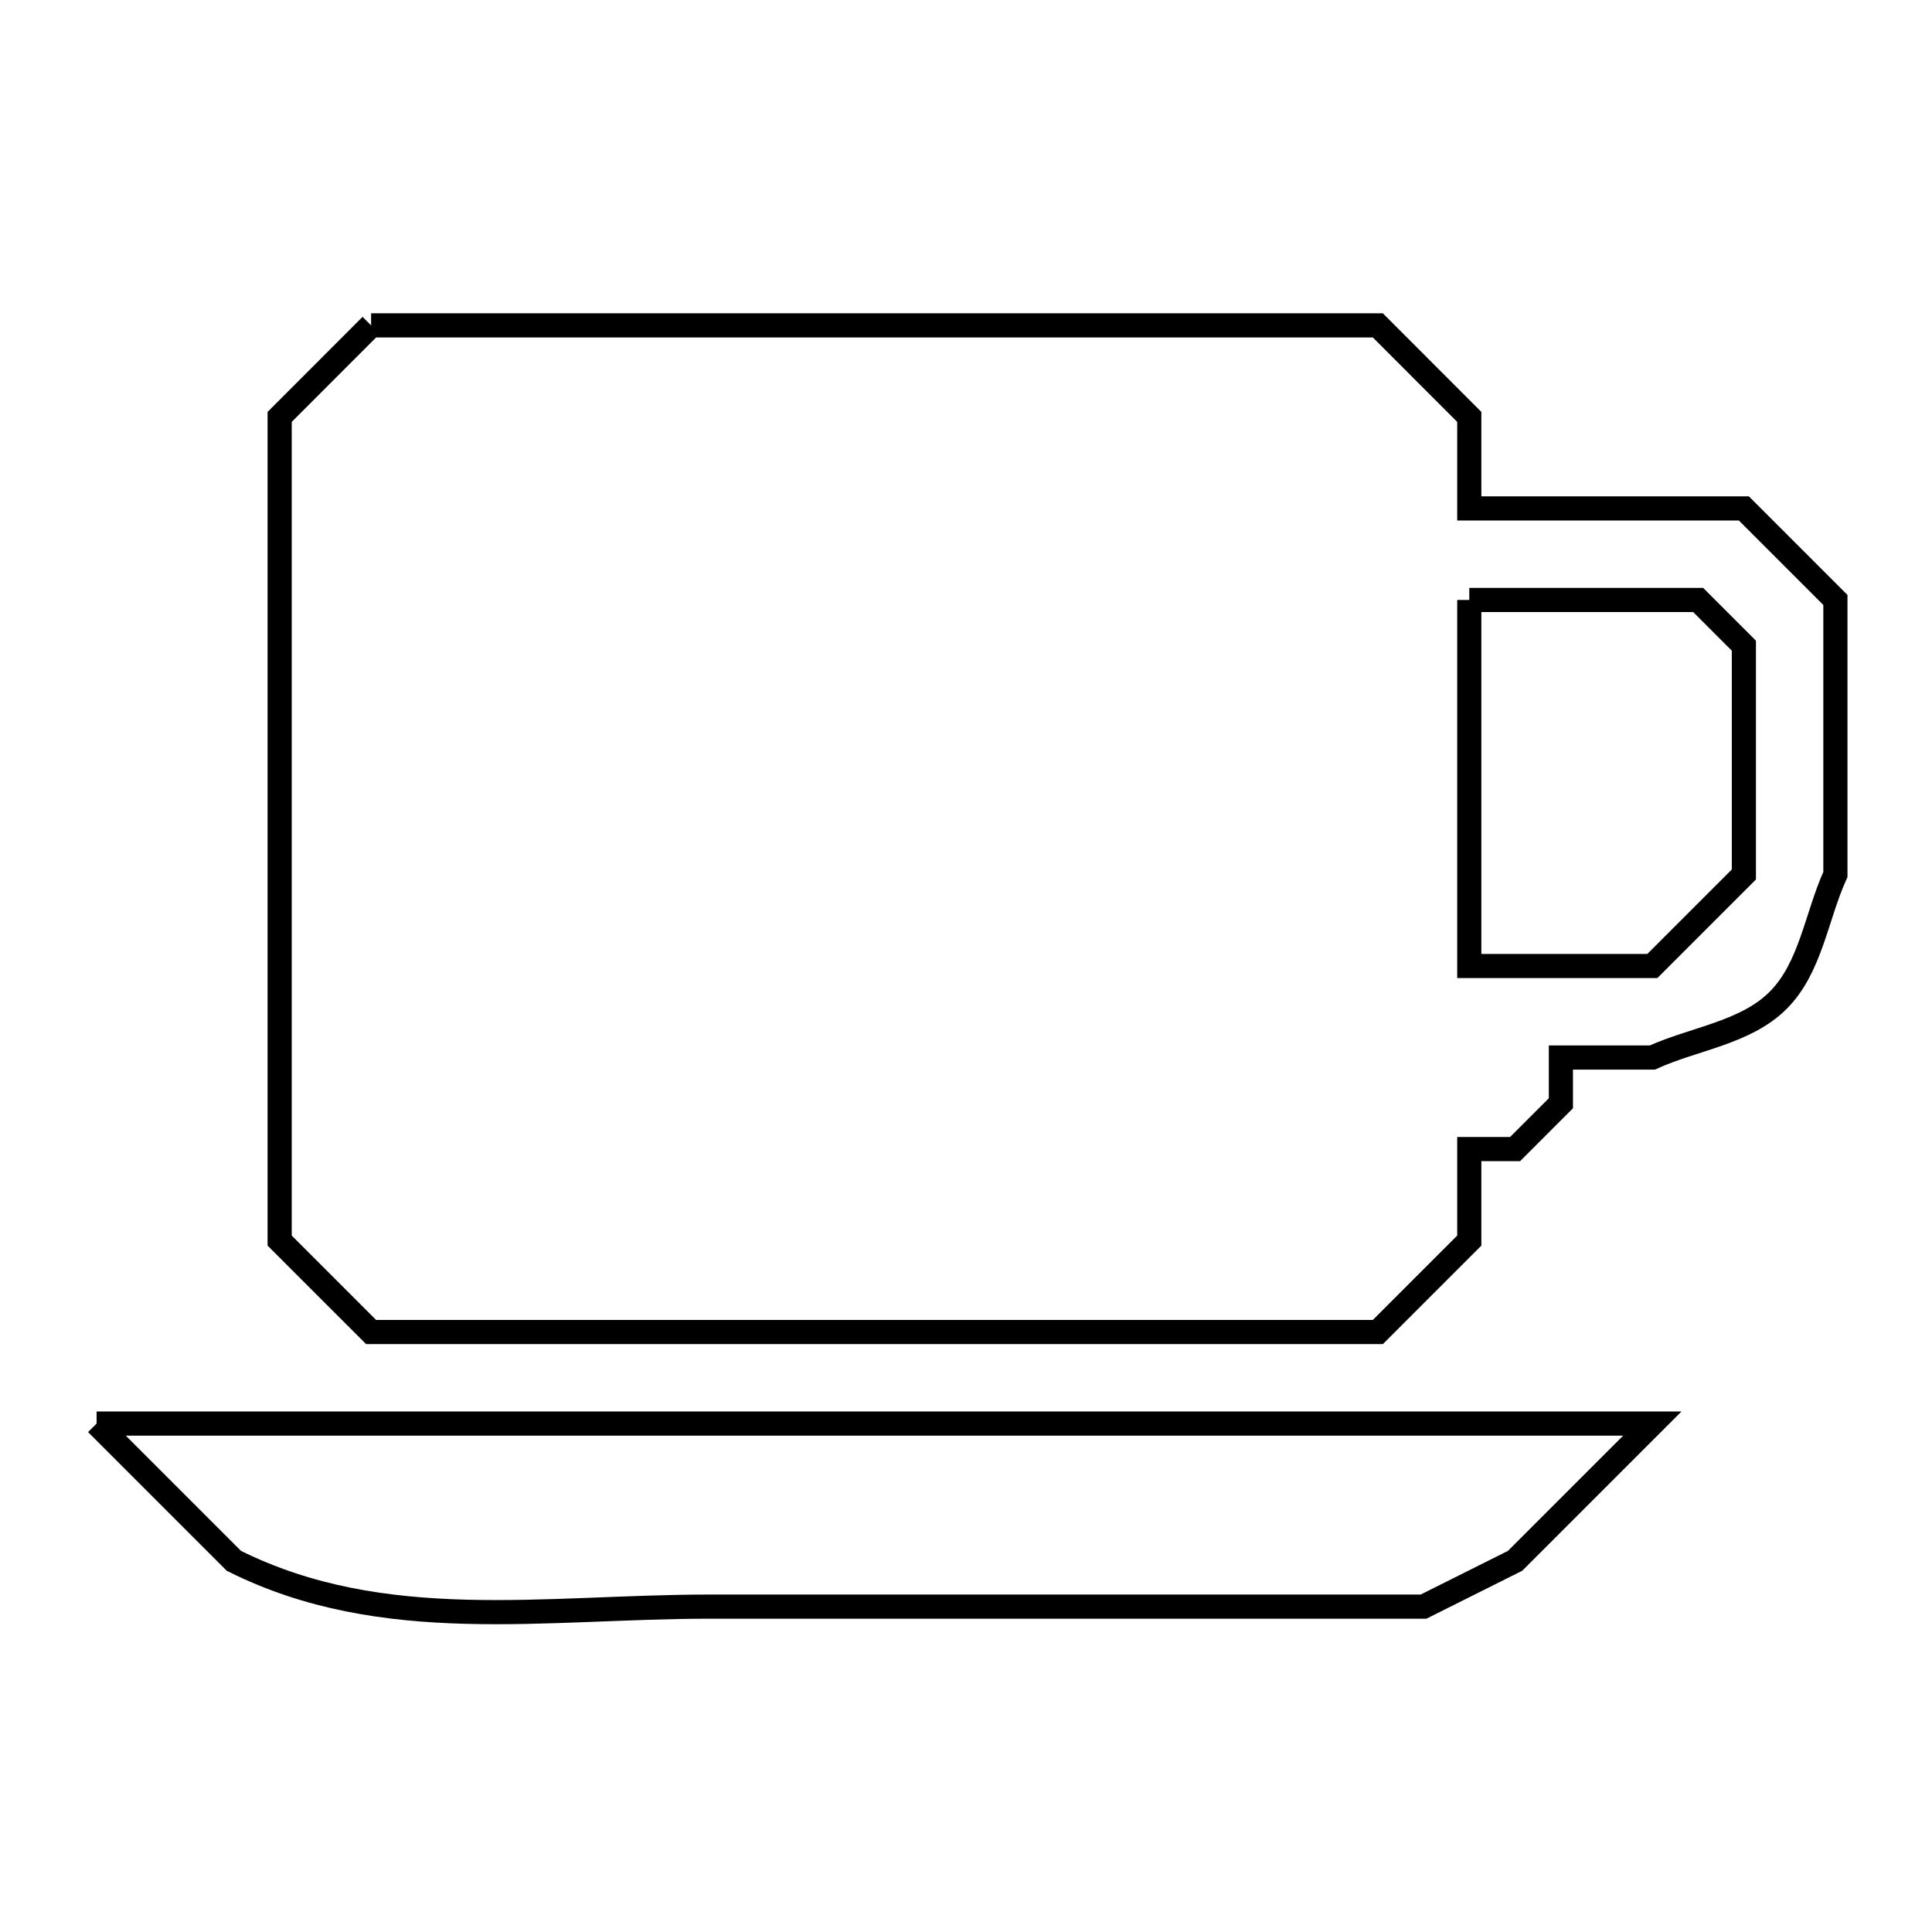 <svg xmlns="http://www.w3.org/2000/svg" viewBox="0.0 0.0 24.0 24.0" height="200px" width="200px"><path fill="none" stroke="black" stroke-width=".3" stroke-opacity="1.0"  filling="0" d="M4.61 4.042 L10.863 4.042 L17.116 4.042 C17.494 4.421 17.873 4.8 18.252 5.179 L18.252 6.316 L21.663 6.316 C22.042 6.695 22.421 7.074 22.8 7.453 L22.8 10.863 C22.563 11.384 22.494 12.021 22.089 12.426 C21.685 12.831 21.047 12.9 20.526 13.137 L19.39 13.137 L19.39 13.705 C19.2 13.895 19.01 14.084 18.821 14.274 L18.252 14.274 L18.252 15.411 C17.873 15.789 17.494 16.168 17.116 16.547 L10.863 16.547 L4.61 16.547 C4.231 16.168 3.853 15.789 3.474 15.411 L3.474 10.295 L3.474 5.179 C3.853 4.8 4.231 4.421 4.61 4.042 L4.61 4.042"></path>
<path fill="none" stroke="black" stroke-width=".3" stroke-opacity="1.0"  filling="0" d="M18.252 7.453 L21.095 7.453 C21.284 7.642 21.473 7.832 21.663 8.021 L21.663 10.863 C21.284 11.242 20.905 11.621 20.526 12 L18.252 12 L18.252 7.453"></path>
<path fill="none" stroke="black" stroke-width=".3" stroke-opacity="1.0"  filling="0" d="M1.2 17.684 L7.642 17.684 L14.084 17.684 L20.526 17.684 L18.821 19.389 C18.442 19.579 18.063 19.768 17.684 19.958 L17.684 19.958 C16.207 19.958 14.729 19.958 13.251 19.958 C11.774 19.958 10.296 19.958 8.818 19.958 C6.766 19.958 4.763 20.318 2.905 19.389 L1.2 17.684"></path></svg>